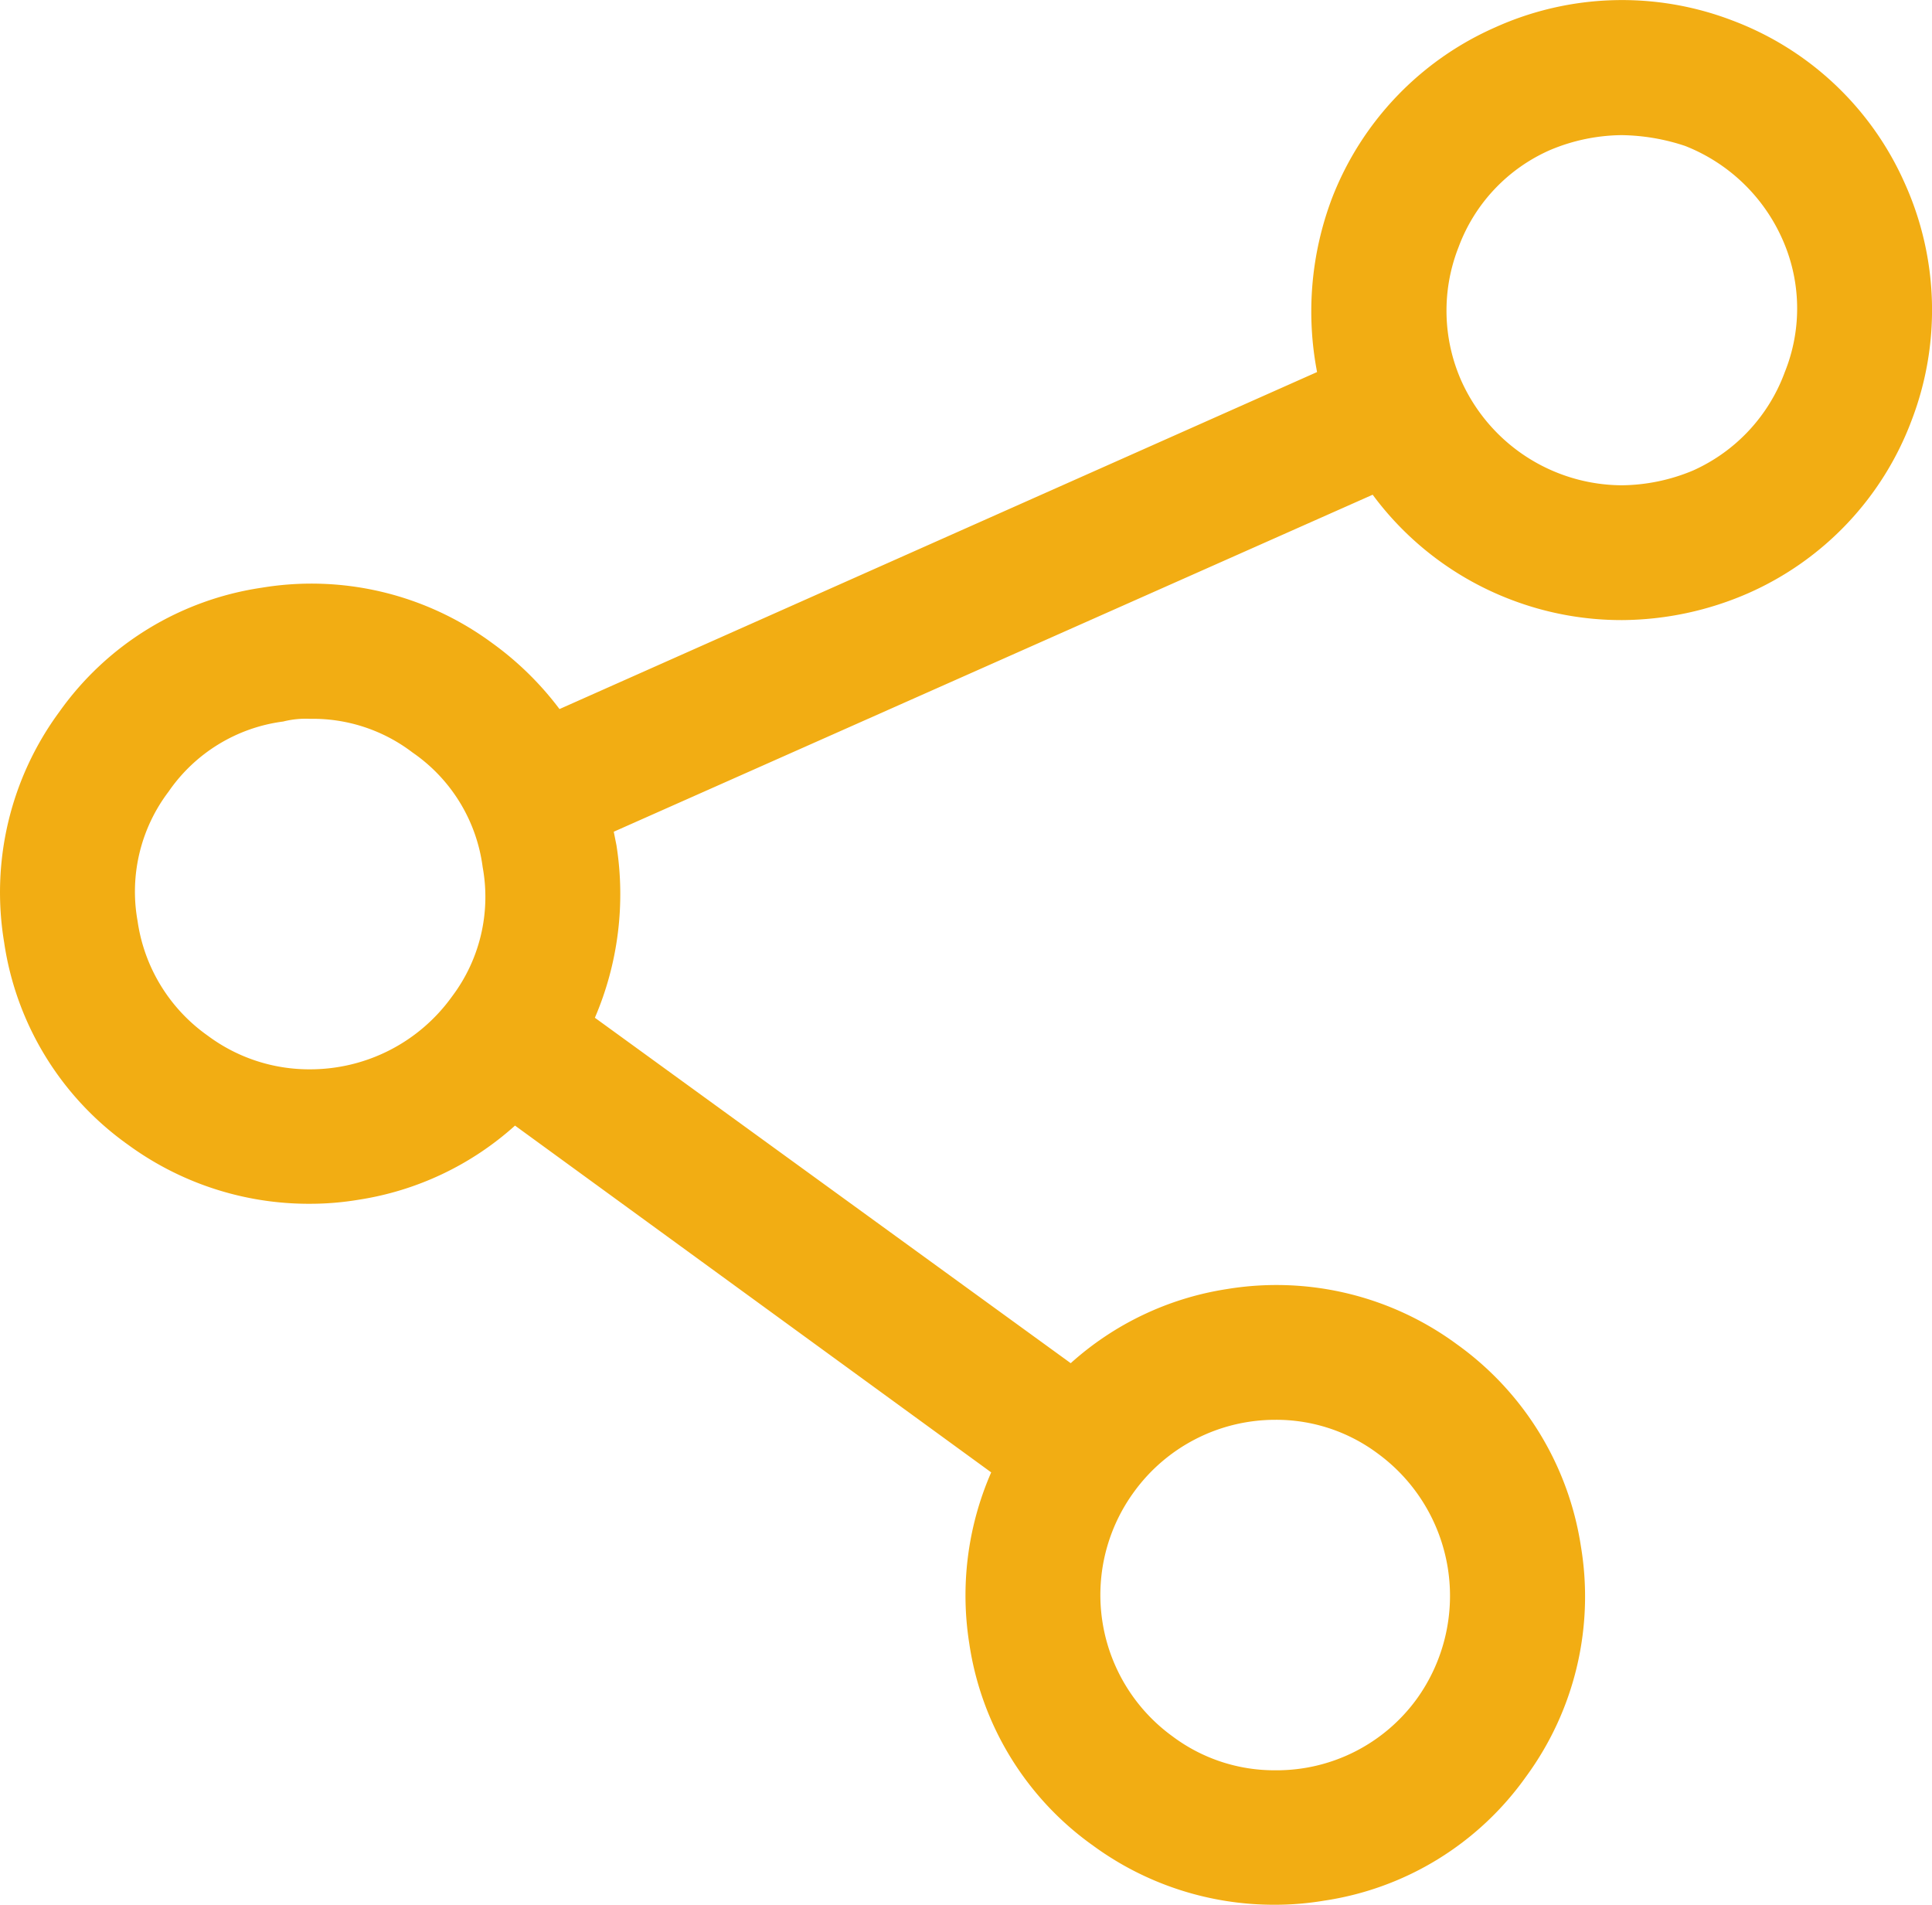 <svg xmlns="http://www.w3.org/2000/svg" width="22.932" height="22.612" viewBox="0 0 22.932 22.612"><path d="M1.521 13.588a3.633 3.633 0 002.16.7 3.5 3.5 0 00.576-.048 3.588 3.588 0 001.856-.88l5.652 4.116a3.649 3.649 0 00-.26 2.032 3.583 3.583 0 001.472 2.4 3.633 3.633 0 002.16.7 3.5 3.5 0 00.576-.048 3.583 3.583 0 002.4-1.472 3.612 3.612 0 00.652-2.732 3.619 3.619 0 00-1.472-2.4 3.612 3.612 0 00-2.728-.656 3.588 3.588 0 00-1.856.88l-5.648-4.1a3.723 3.723 0 00.256-2.048l-.032-.16 9.008-4a3.663 3.663 0 001.648 1.248 3.665 3.665 0 001.312.24 3.79 3.79 0 001.5-.32 3.635 3.635 0 001.936-2.048 3.658 3.658 0 00-.08-2.816A3.635 3.635 0 0020.565.244a3.66 3.66 0 00-2.816.08 3.655 3.655 0 00-1.94 2.032 3.8 3.8 0 00-.176 2.06l-8.992 4a3.718 3.718 0 00-.8-.784 3.612 3.612 0 00-2.736-.656 3.583 3.583 0 00-2.4 1.472 3.612 3.612 0 00-.656 2.736 3.583 3.583 0 001.472 2.404zM17.313 2.932a2.025 2.025 0 011.088-1.152 2.235 2.235 0 01.848-.176 2.474 2.474 0 01.752.128 2.105 2.105 0 011.152 1.1 2.018 2.018 0 01.032 1.584 2.054 2.054 0 01-1.088 1.168 2.235 2.235 0 01-.848.176 2.1 2.1 0 01-1.9-1.232 2.056 2.056 0 01-.036-1.596zM2.001 9.396a1.956 1.956 0 011.36-.832 1.089 1.089 0 01.32-.032 1.948 1.948 0 011.216.4 1.956 1.956 0 01.832 1.36 1.962 1.962 0 01-.364 1.536 2.071 2.071 0 01-1.68.864 2.014 2.014 0 01-1.22-.4 2.012 2.012 0 01-.832-1.36 1.962 1.962 0 01.368-1.536zm13.136 7.456a2.014 2.014 0 011.216.4 2.093 2.093 0 01.464 2.912 2.055 2.055 0 01-1.68.848 2.014 2.014 0 01-1.216-.4 2.073 2.073 0 01-.464-2.9 2.071 2.071 0 011.68-.86z" fill="#f2ad13"/></svg>